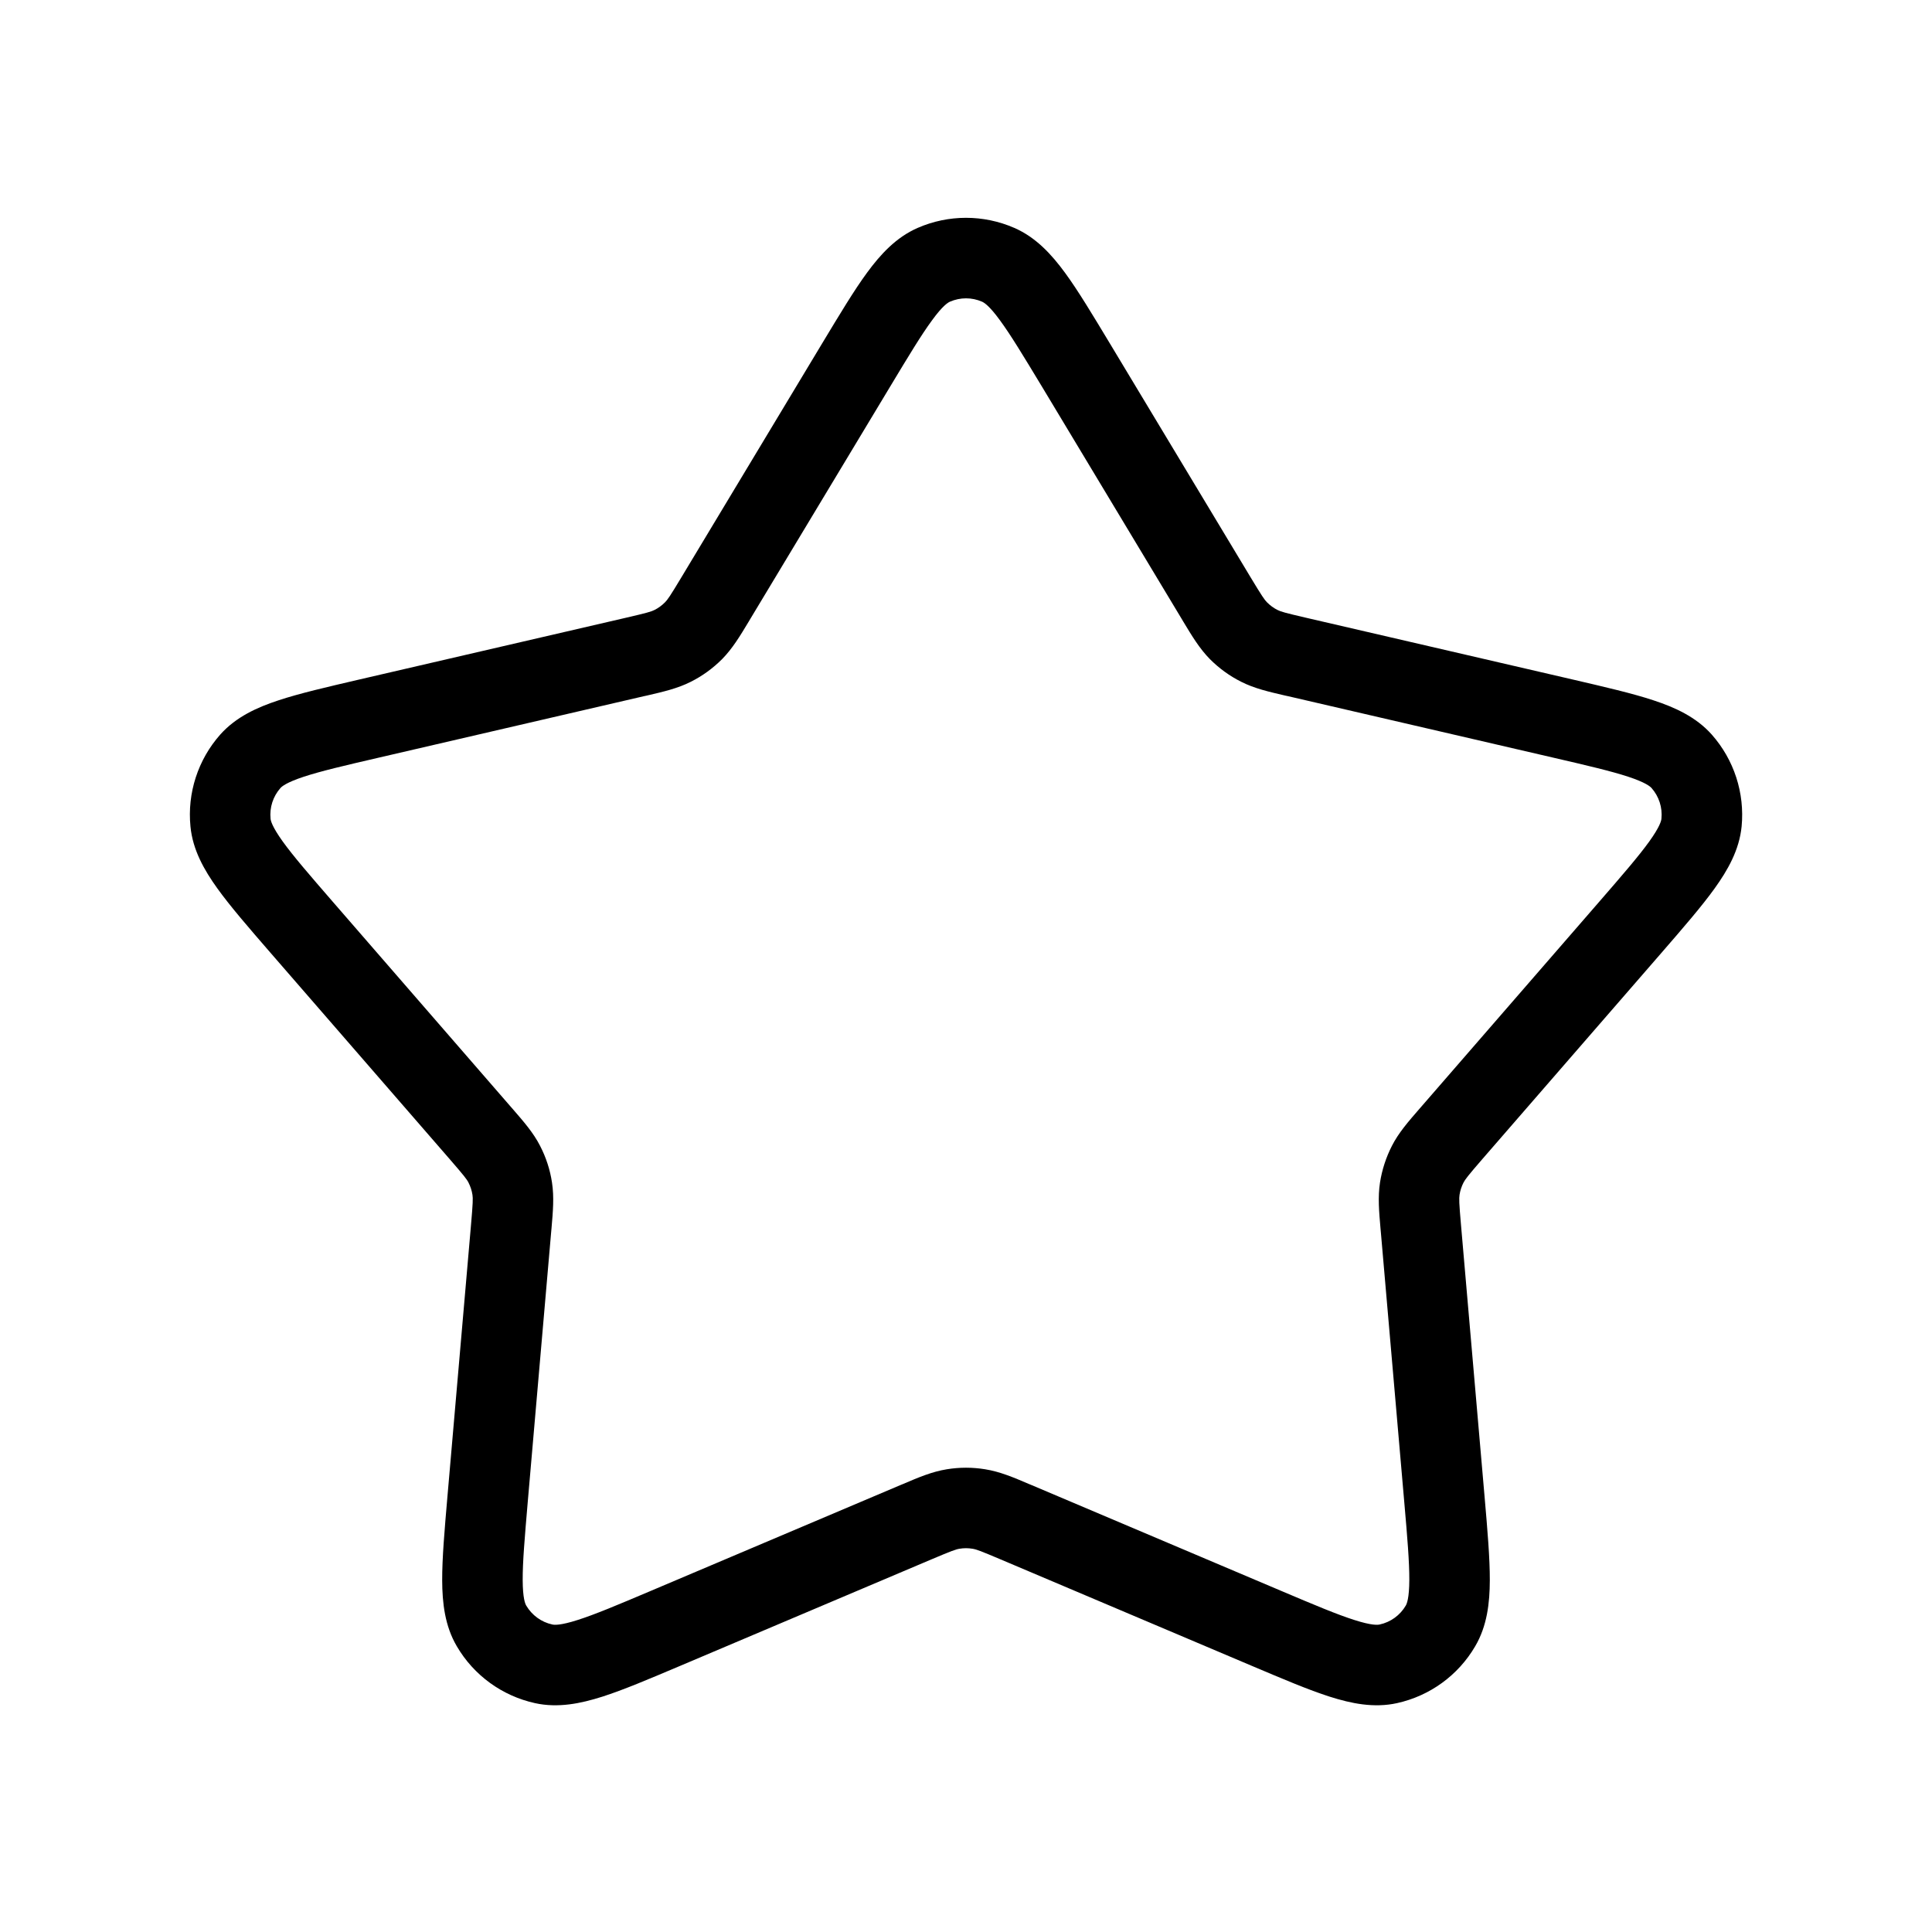 <svg width="24" height="24" viewBox="0 0 24 24" fill="none" xmlns="http://www.w3.org/2000/svg">
<path fill-rule="evenodd" clip-rule="evenodd" d="M11.4 2.831C11.783 2.664 12.217 2.664 12.6 2.831C12.869 2.948 13.063 3.161 13.229 3.387C13.392 3.609 13.571 3.908 13.787 4.266L15.535 7.171C15.677 7.406 15.707 7.45 15.74 7.483C15.778 7.521 15.821 7.553 15.869 7.577C15.91 7.598 15.962 7.613 16.229 7.675L19.532 8.44C19.94 8.535 20.279 8.613 20.541 8.7C20.806 8.787 21.069 8.906 21.264 9.125C21.541 9.438 21.675 9.851 21.635 10.267C21.606 10.559 21.463 10.809 21.3 11.036C21.139 11.26 20.911 11.523 20.637 11.839L18.414 14.399C18.234 14.607 18.202 14.649 18.18 14.691C18.156 14.738 18.139 14.79 18.131 14.842C18.124 14.888 18.125 14.942 18.149 15.216L18.442 18.593C18.478 19.01 18.508 19.357 18.507 19.632C18.506 19.912 18.474 20.198 18.325 20.451C18.114 20.812 17.762 21.067 17.354 21.157C17.068 21.22 16.786 21.162 16.519 21.077C16.256 20.993 15.936 20.857 15.551 20.694L12.429 19.371C12.177 19.264 12.126 19.246 12.08 19.239C12.027 19.23 11.973 19.23 11.92 19.239C11.874 19.246 11.824 19.264 11.571 19.371L8.449 20.694C8.064 20.857 7.744 20.993 7.481 21.077C7.214 21.162 6.932 21.22 6.646 21.157C6.238 21.067 5.886 20.812 5.675 20.451C5.526 20.198 5.494 19.912 5.493 19.632C5.492 19.357 5.522 19.01 5.558 18.593L5.851 15.216C5.875 14.942 5.876 14.888 5.869 14.842C5.861 14.79 5.844 14.738 5.82 14.691C5.799 14.649 5.766 14.607 5.586 14.399L3.363 11.839C3.089 11.523 2.861 11.26 2.7 11.036C2.537 10.809 2.394 10.559 2.366 10.267C2.325 9.851 2.459 9.438 2.736 9.125C2.931 8.906 3.194 8.787 3.459 8.7C3.721 8.613 4.06 8.535 4.468 8.44L7.771 7.675C8.038 7.613 8.09 7.598 8.131 7.577C8.179 7.553 8.222 7.521 8.26 7.483C8.293 7.45 8.324 7.406 8.465 7.171L10.213 4.266C10.429 3.908 10.608 3.609 10.771 3.387C10.937 3.161 11.131 2.948 11.4 2.831ZM12.2 3.748C12.073 3.692 11.928 3.692 11.8 3.748C11.777 3.758 11.711 3.796 11.578 3.979C11.445 4.16 11.289 4.418 11.058 4.802L9.322 7.686C9.314 7.699 9.307 7.711 9.3 7.723C9.193 7.901 9.098 8.058 8.97 8.188C8.856 8.302 8.726 8.397 8.582 8.469C8.419 8.552 8.24 8.593 8.038 8.64C8.024 8.643 8.01 8.646 7.996 8.649L4.717 9.409C4.28 9.51 3.986 9.579 3.773 9.649C3.558 9.72 3.501 9.77 3.484 9.789C3.392 9.893 3.347 10.031 3.361 10.17C3.363 10.195 3.38 10.269 3.512 10.453C3.643 10.635 3.84 10.863 4.134 11.202L6.341 13.744C6.35 13.755 6.36 13.765 6.369 13.776C6.505 13.933 6.626 14.071 6.709 14.234C6.783 14.377 6.833 14.53 6.857 14.689C6.885 14.87 6.869 15.052 6.851 15.259C6.85 15.274 6.849 15.288 6.847 15.302L6.556 18.656C6.518 19.102 6.492 19.403 6.493 19.628C6.494 19.854 6.524 19.923 6.537 19.945C6.608 20.065 6.725 20.151 6.861 20.18C6.886 20.186 6.961 20.193 7.176 20.124C7.39 20.056 7.668 19.939 8.081 19.764L11.181 18.45C11.194 18.445 11.207 18.439 11.22 18.434C11.411 18.352 11.58 18.281 11.761 18.252C11.919 18.226 12.081 18.226 12.239 18.252C12.42 18.281 12.589 18.352 12.78 18.434C12.793 18.439 12.806 18.445 12.819 18.45L15.919 19.764C16.332 19.939 16.61 20.056 16.824 20.124C17.039 20.193 17.114 20.186 17.139 20.18C17.275 20.151 17.393 20.065 17.463 19.945C17.476 19.923 17.506 19.854 17.507 19.628C17.508 19.403 17.483 19.102 17.444 18.656L17.153 15.302C17.151 15.288 17.15 15.274 17.149 15.259C17.131 15.052 17.115 14.87 17.143 14.689C17.168 14.53 17.218 14.377 17.291 14.234C17.374 14.071 17.495 13.933 17.631 13.776C17.64 13.765 17.65 13.755 17.659 13.744L19.866 11.202C20.16 10.863 20.357 10.635 20.488 10.453C20.62 10.269 20.637 10.195 20.639 10.17C20.653 10.031 20.608 9.893 20.516 9.789C20.499 9.77 20.442 9.72 20.227 9.649C20.014 9.579 19.72 9.51 19.283 9.409L16.004 8.649C15.99 8.646 15.976 8.643 15.962 8.64C15.76 8.593 15.581 8.552 15.418 8.469C15.274 8.397 15.144 8.302 15.03 8.188C14.902 8.058 14.807 7.901 14.7 7.723C14.693 7.711 14.686 7.699 14.678 7.686L12.943 4.802C12.711 4.418 12.555 4.16 12.422 3.979C12.289 3.796 12.223 3.758 12.2 3.748Z" fill="black"/>
</svg>
